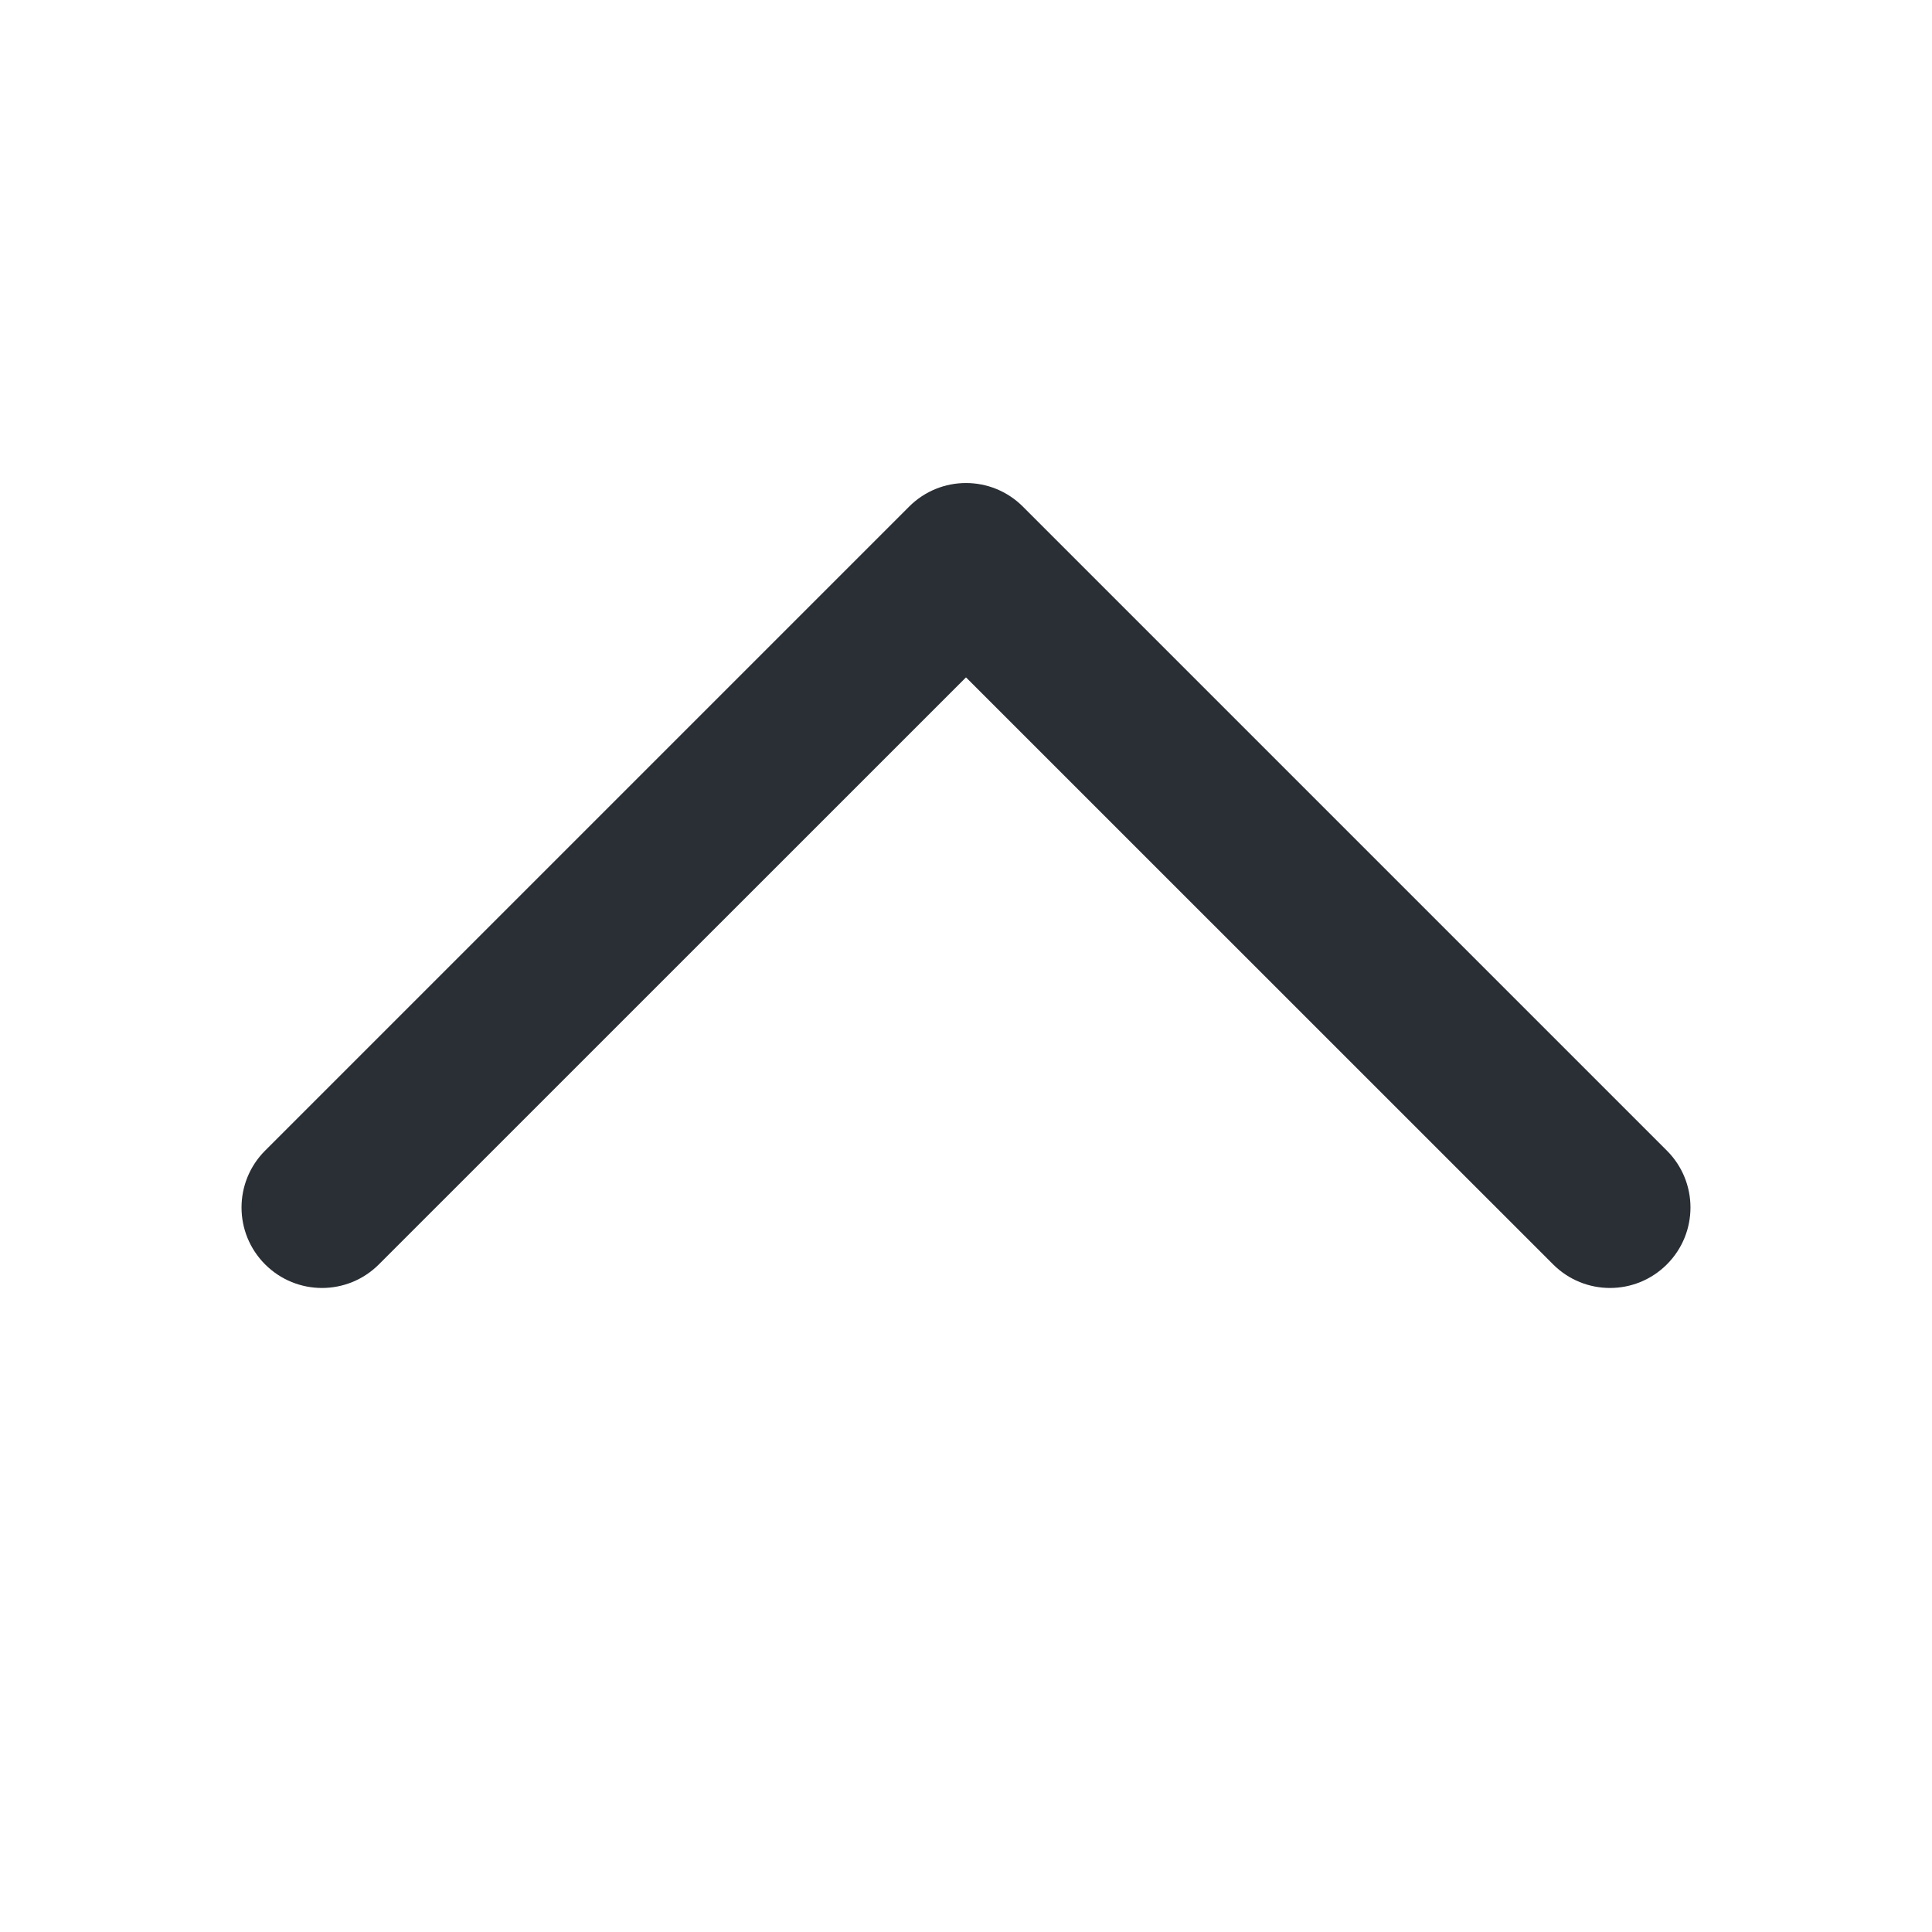 <svg width="18" height="18" viewBox="0 0 18 18" fill="none" xmlns="http://www.w3.org/2000/svg">
<path fill-rule="evenodd" clip-rule="evenodd" d="M8.47 4.72C8.763 4.427 9.237 4.427 9.53 4.72L15.53 10.72C15.823 11.013 15.823 11.487 15.53 11.78C15.237 12.073 14.763 12.073 14.47 11.78L9 6.311L3.53 11.78C3.237 12.073 2.763 12.073 2.47 11.78C2.177 11.487 2.177 11.013 2.47 10.72L8.47 4.72Z" fill="#2A2F35"/>
</svg>

